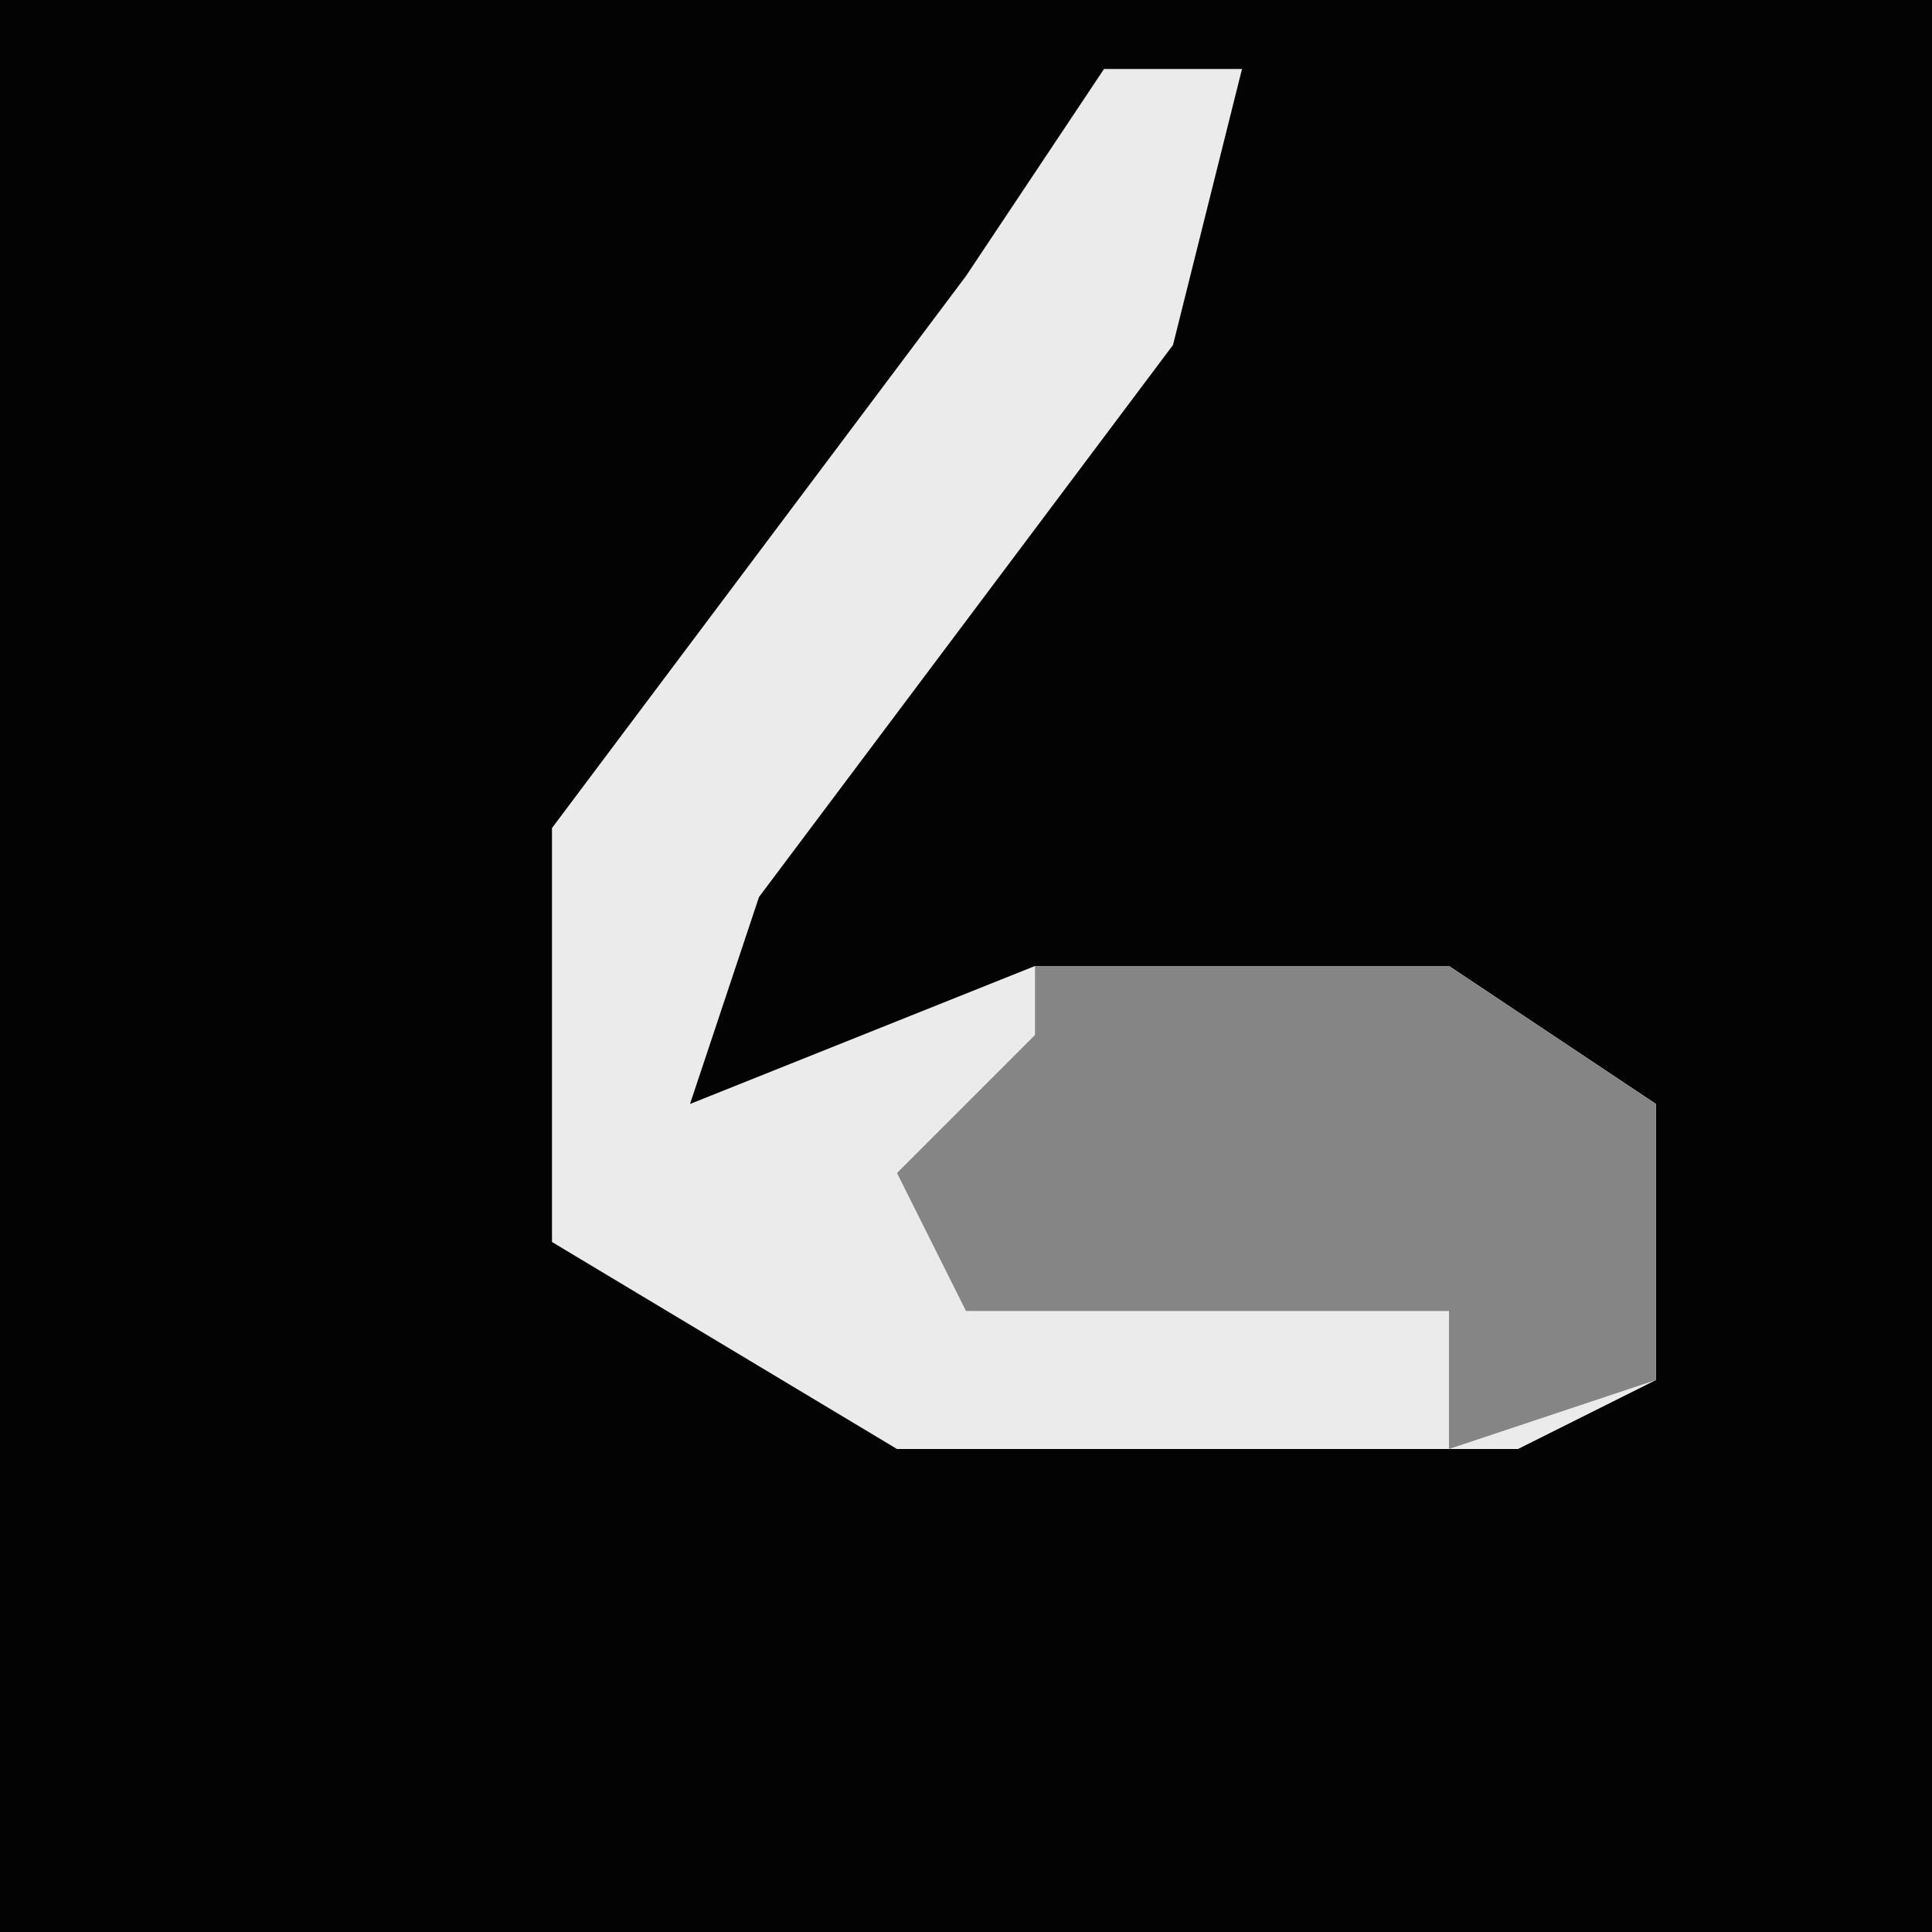 <?xml version="1.0" encoding="UTF-8"?>
<svg version="1.1" xmlns="http://www.w3.org/2000/svg" width="28" height="28">
<path d="M0,0 L28,0 L28,28 L0,28 Z " fill="#030303" transform="translate(0,0)"/>
<path d="M0,0 L2,0 L1,4 L-5,12 L-6,15 L-1,13 L5,13 L8,15 L8,19 L6,20 L-3,20 L-8,17 L-8,11 L-2,3 Z " fill="#EBEBEB" transform="translate(16,1)"/>
<path d="M0,0 L6,0 L9,2 L9,6 L6,7 L6,5 L-1,5 L-2,3 L0,1 Z " fill="#858585" transform="translate(15,14)"/>
</svg>
